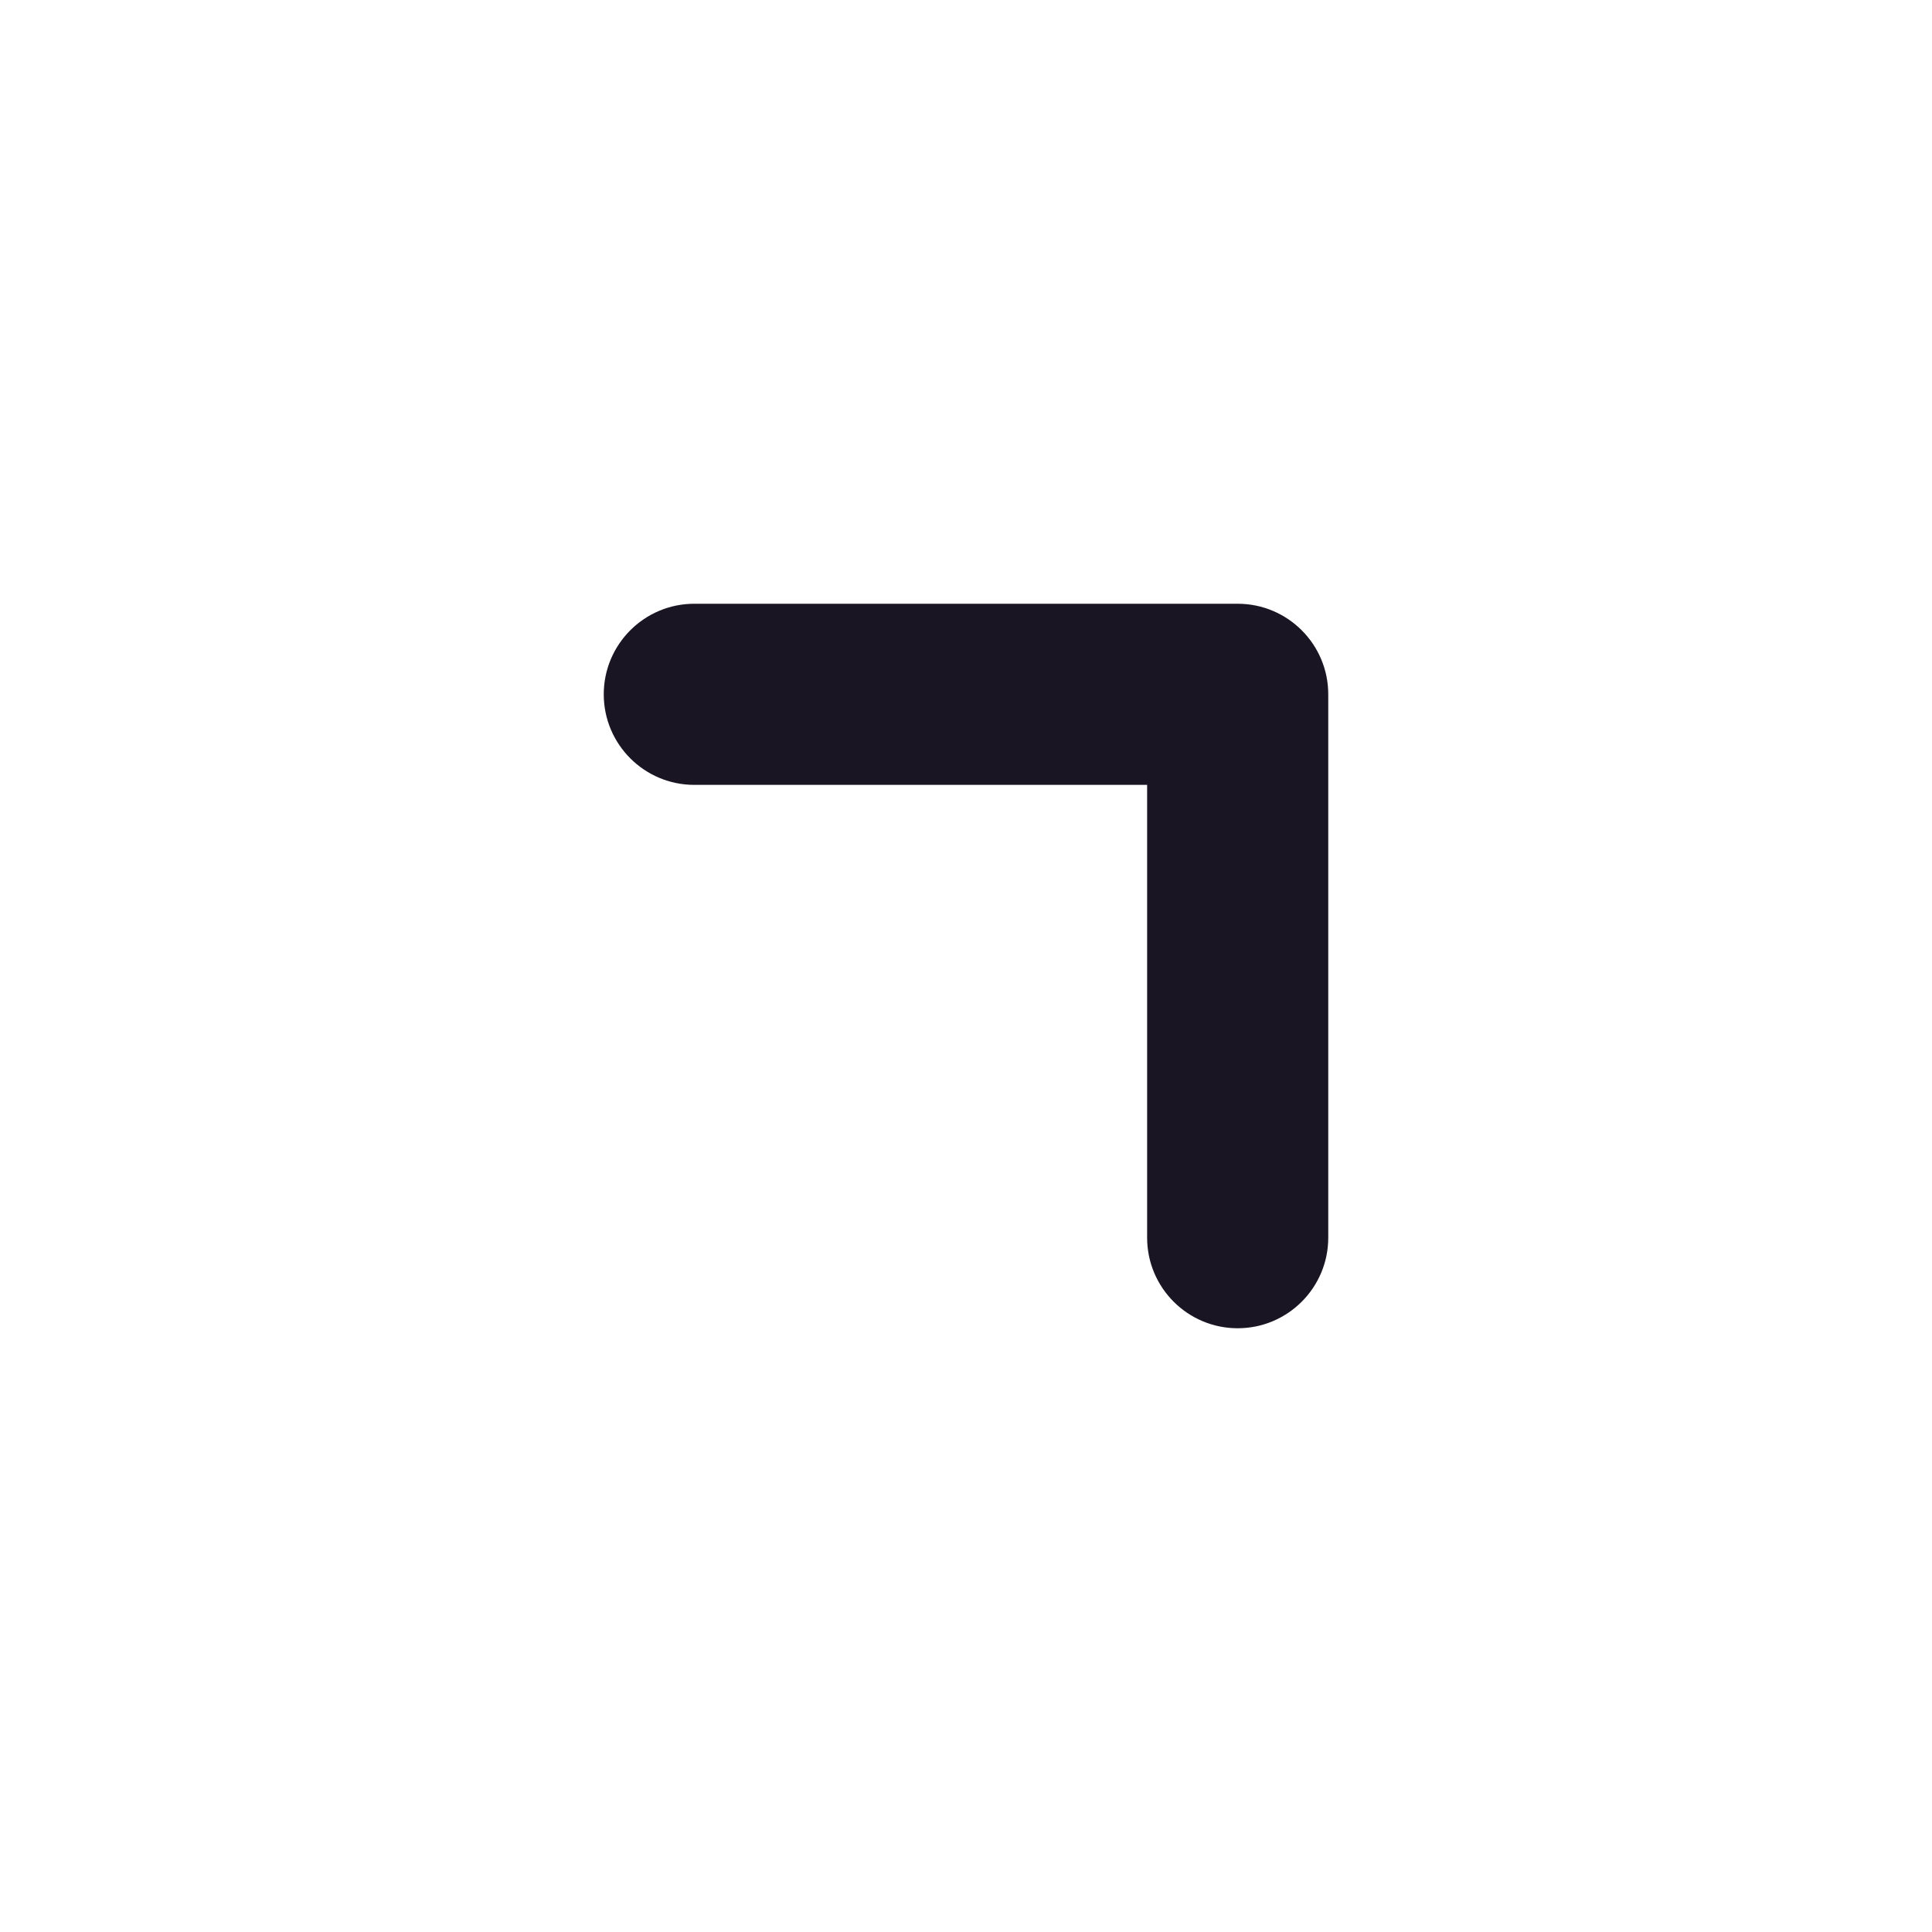 <svg width="16" height="16" viewBox="0 0 16 16" fill="none"
  xmlns="http://www.w3.org/2000/svg">
  <path fill-rule="evenodd" clip-rule="evenodd" d="M5 5.75C5 5.336 5.336 5 5.75 5H10.25C10.664 5 11 5.336 11 5.75V10.25C11 10.664 10.664 11 10.25 11C9.836 11 9.5 10.664 9.5 10.25V6.5H5.75C5.336 6.5 5 6.164 5 5.75Z" fill="#1A1523"/>
</svg>
